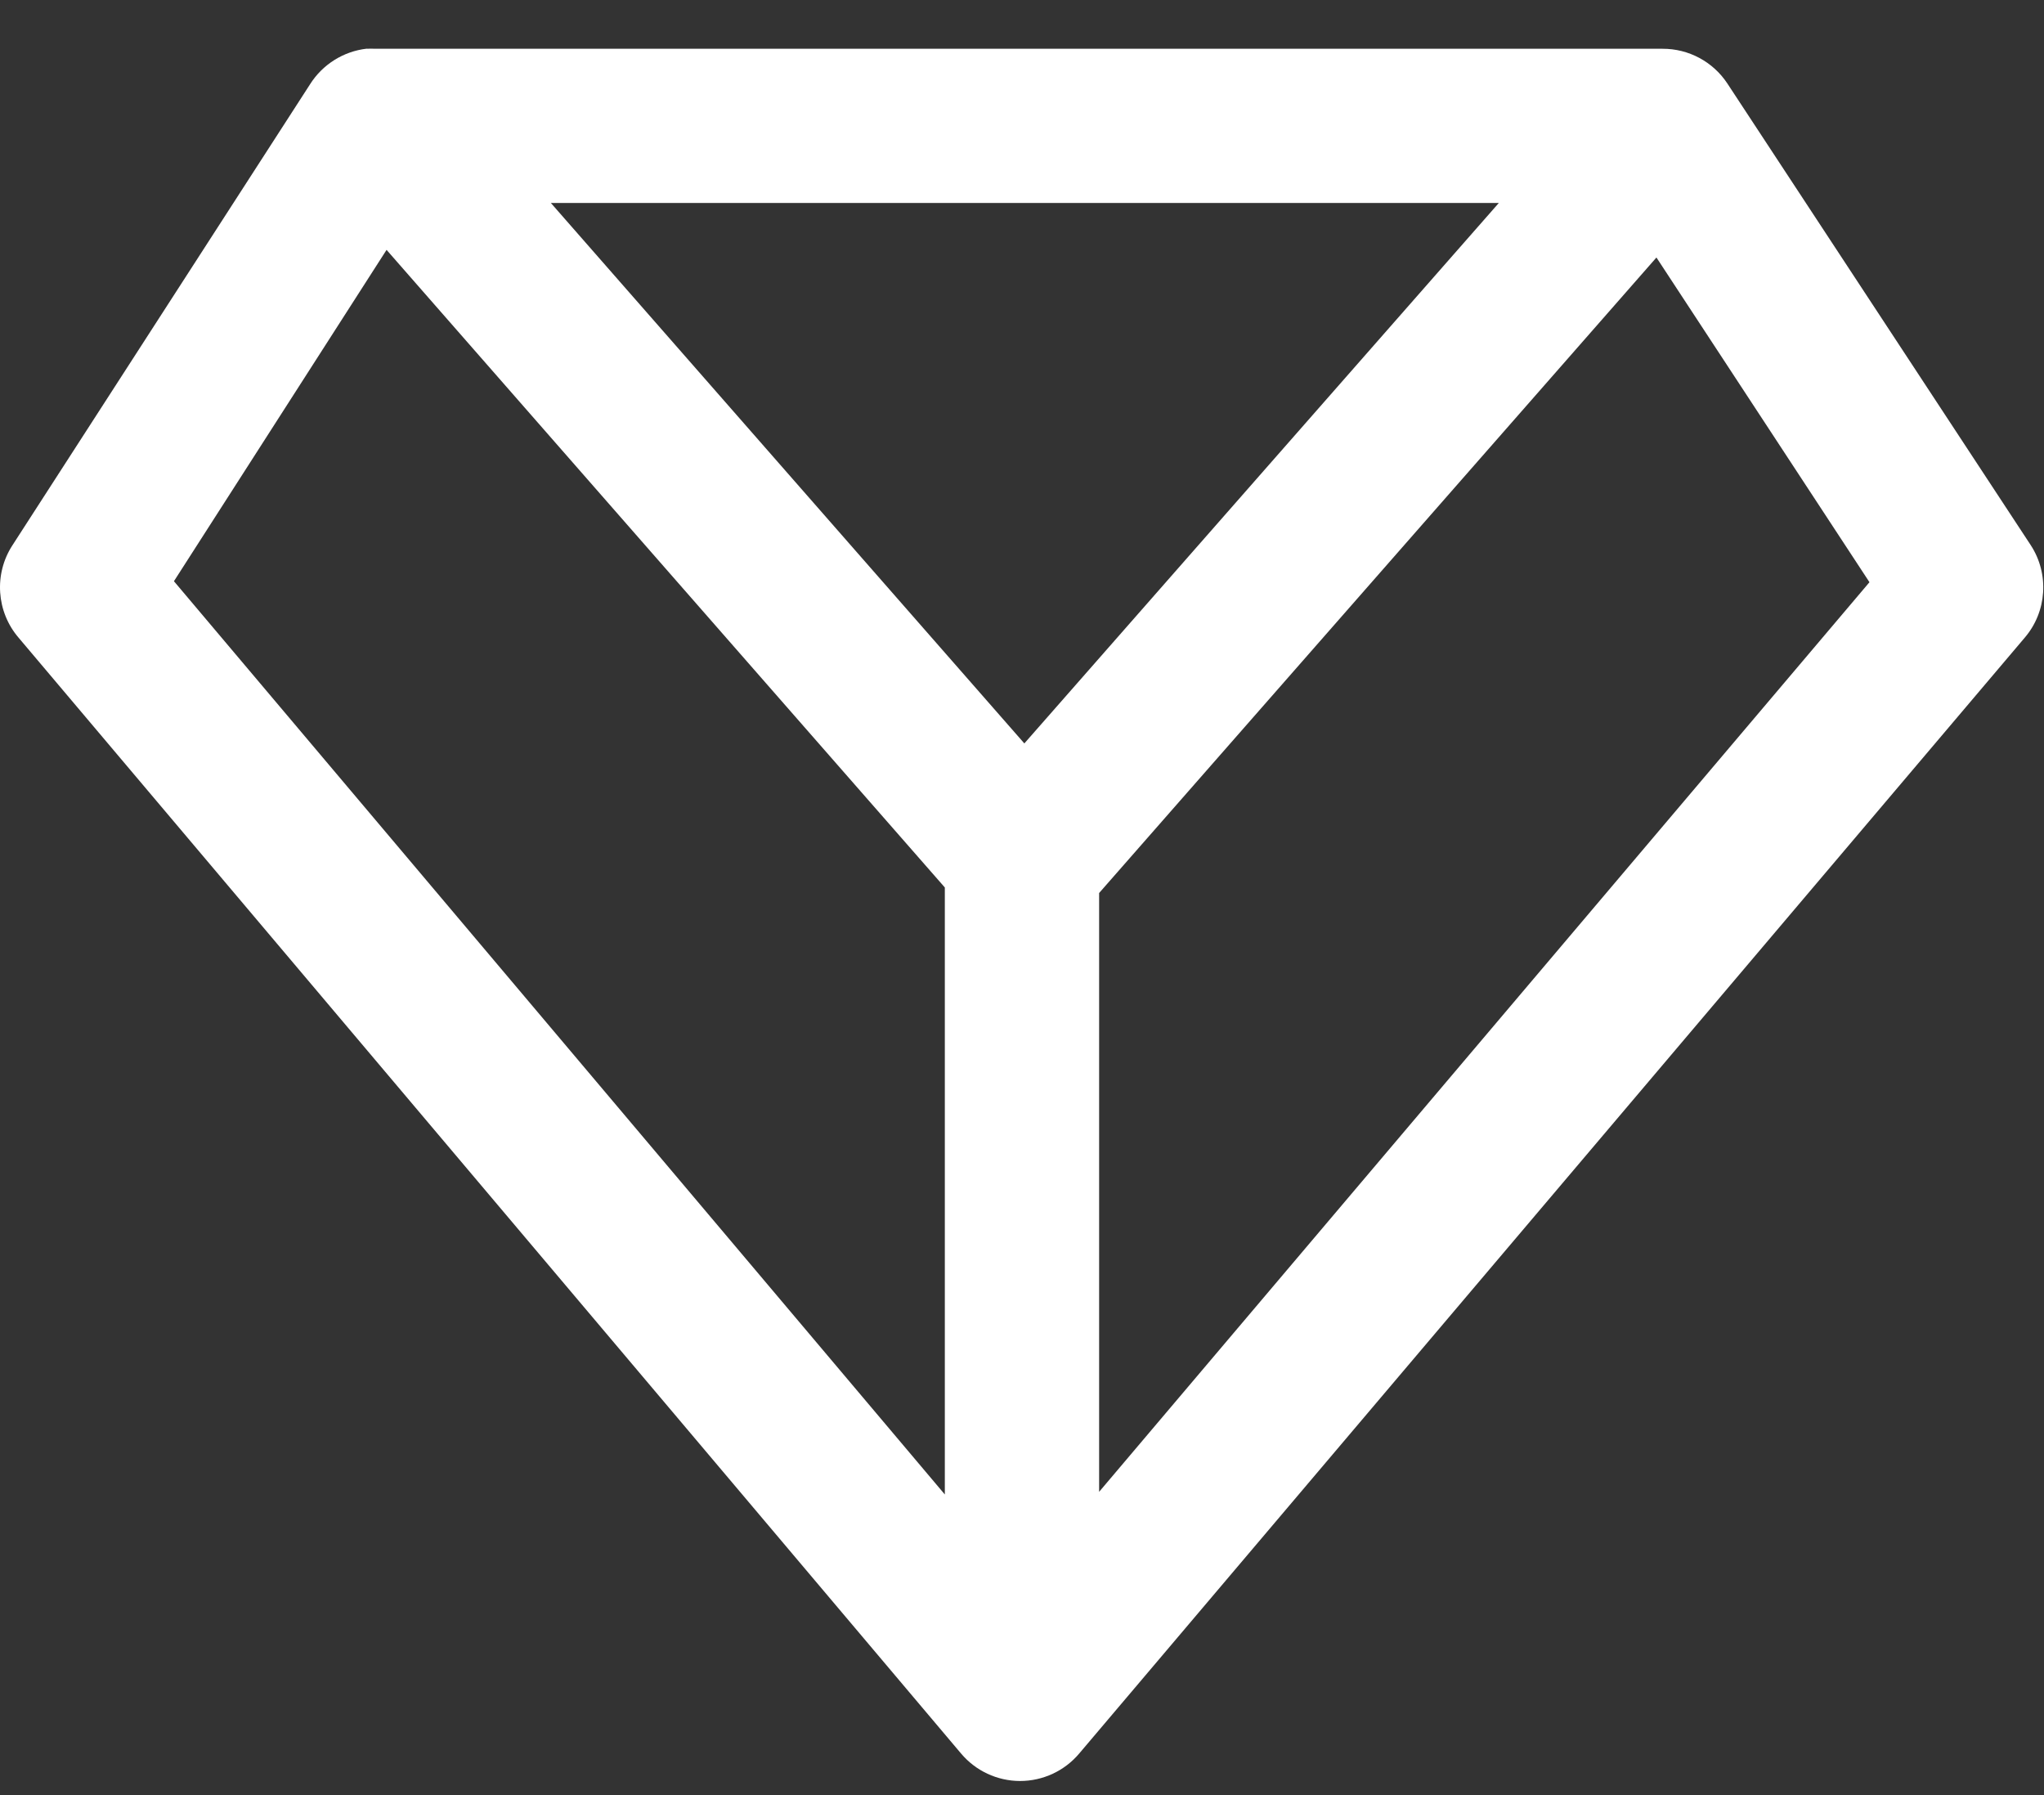<svg width="41" height="36" viewBox="0 0 41 36" fill="none" xmlns="http://www.w3.org/2000/svg">
<rect x="0" y="0" width="41" height="36" fill="#333333" stroke="none"/>
<path d="M7.357 0.976C6.889 1.029 6.469 1.293 6.218 1.692L0.251 10.933C-0.125 11.509 -0.074 12.269 0.374 12.79L19.275 35.163C19.569 35.514 20.004 35.717 20.462 35.717C20.92 35.717 21.356 35.514 21.65 35.163L40.612 12.79C41.06 12.269 41.11 11.509 40.734 10.933L34.647 1.672C34.359 1.237 33.871 0.976 33.349 0.978H7.523C7.468 0.975 7.413 0.975 7.359 0.978L7.357 0.976ZM11.05 4.071H30.064L20.547 14.909L11.05 4.071ZM7.754 5.011L18.952 17.798V29.971L3.489 11.656L7.754 5.011ZM33.226 5.164L37.499 11.676L22.047 29.918V17.909L33.226 5.164Z" fill="white"/>
</svg>
